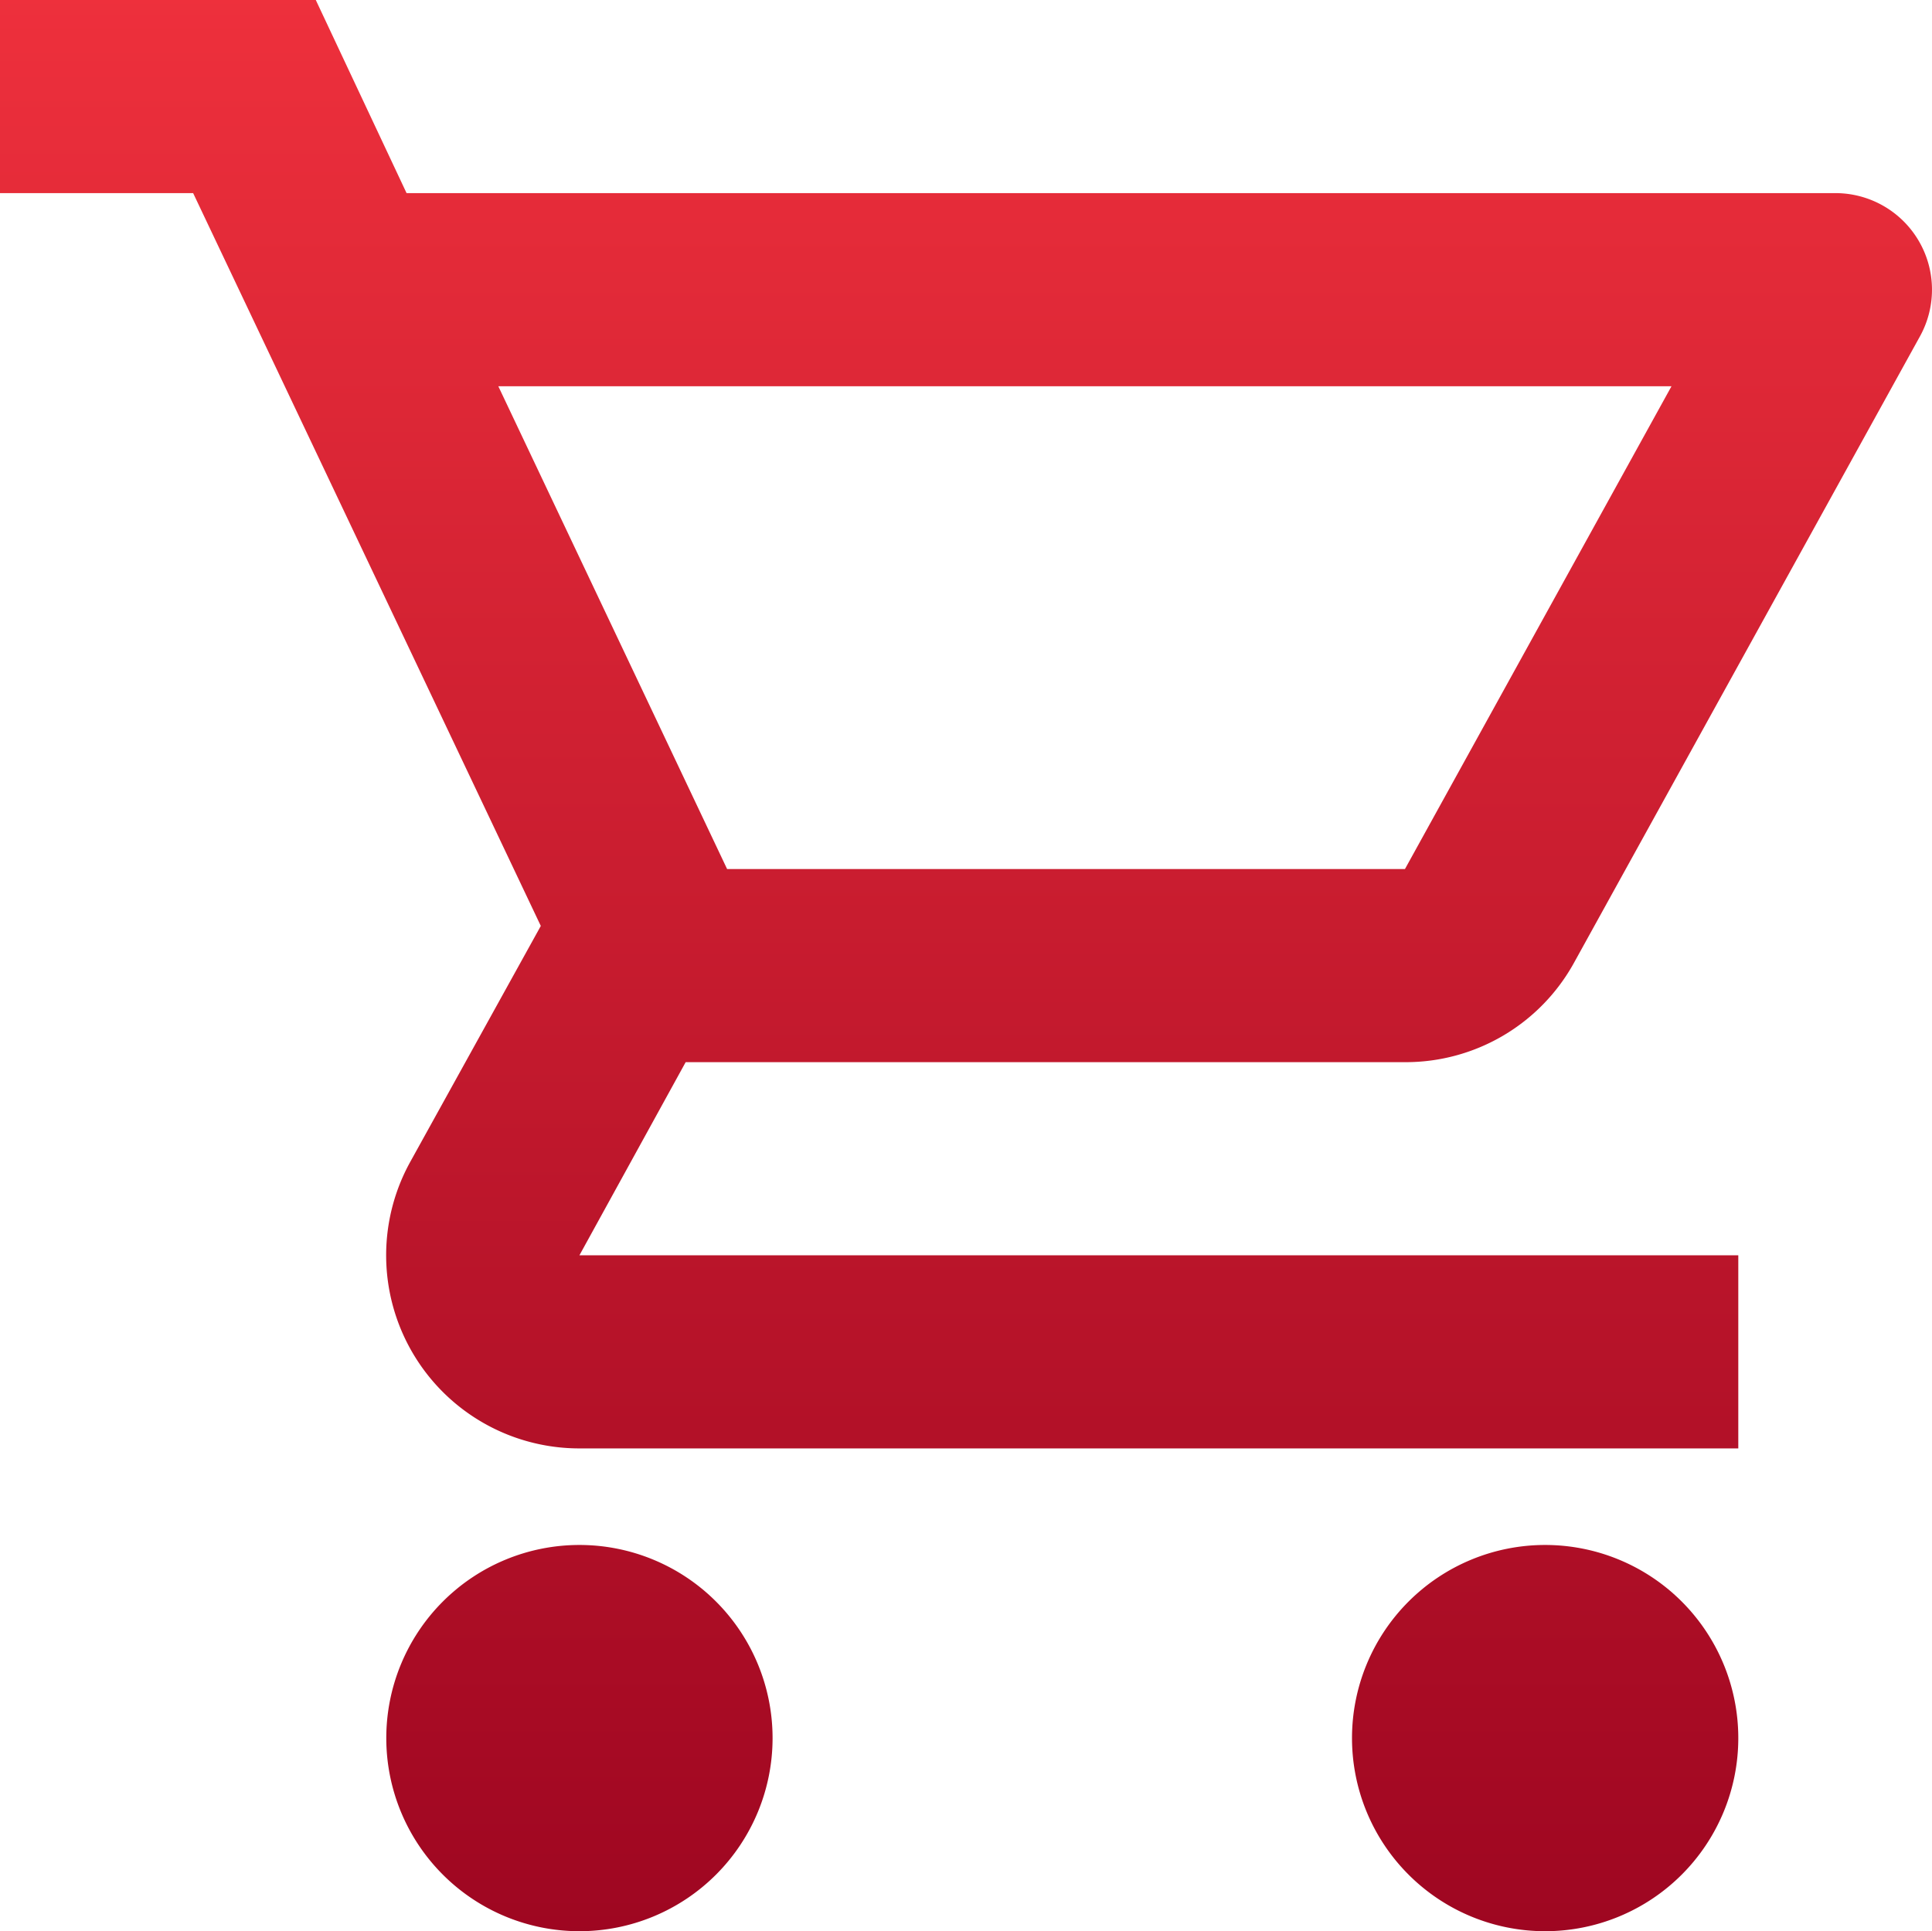 <svg xmlns="http://www.w3.org/2000/svg" xmlns:xlink="http://www.w3.org/1999/xlink" width="24.007" height="23.998" viewBox="0 0 24.007 23.998">
  <defs>
    <linearGradient id="linear-gradient" x1="0.5" x2="0.5" y2="1" gradientUnits="objectBoundingBox">
      <stop offset="0" stop-color="#ee303c"/>
      <stop offset="1" stop-color="#9e0621"/>
    </linearGradient>
  </defs>
  <path id="Path_218" data-name="Path 218" d="M18.459,15.2a2.388,2.388,0,0,0,2.1-1.236l4.3-7.787A1.2,1.2,0,0,0,23.81,4.4H6.052L4.924,2H1V4.4H3.4l4.32,9.107L6.1,16.435A2.4,2.4,0,0,0,8.2,20H22.6V17.6H8.2l1.32-2.4ZM7.192,6.8H21.77l-3.312,6H10.035ZM8.2,21.2a2.4,2.4,0,1,0,2.4,2.4A2.4,2.4,0,0,0,8.2,21.2Zm12,0a2.4,2.4,0,1,0,2.4,2.4A2.4,2.4,0,0,0,20.2,21.2Z" transform="translate(-1 -2)" fill="url(#linear-gradient)"/>
</svg>
